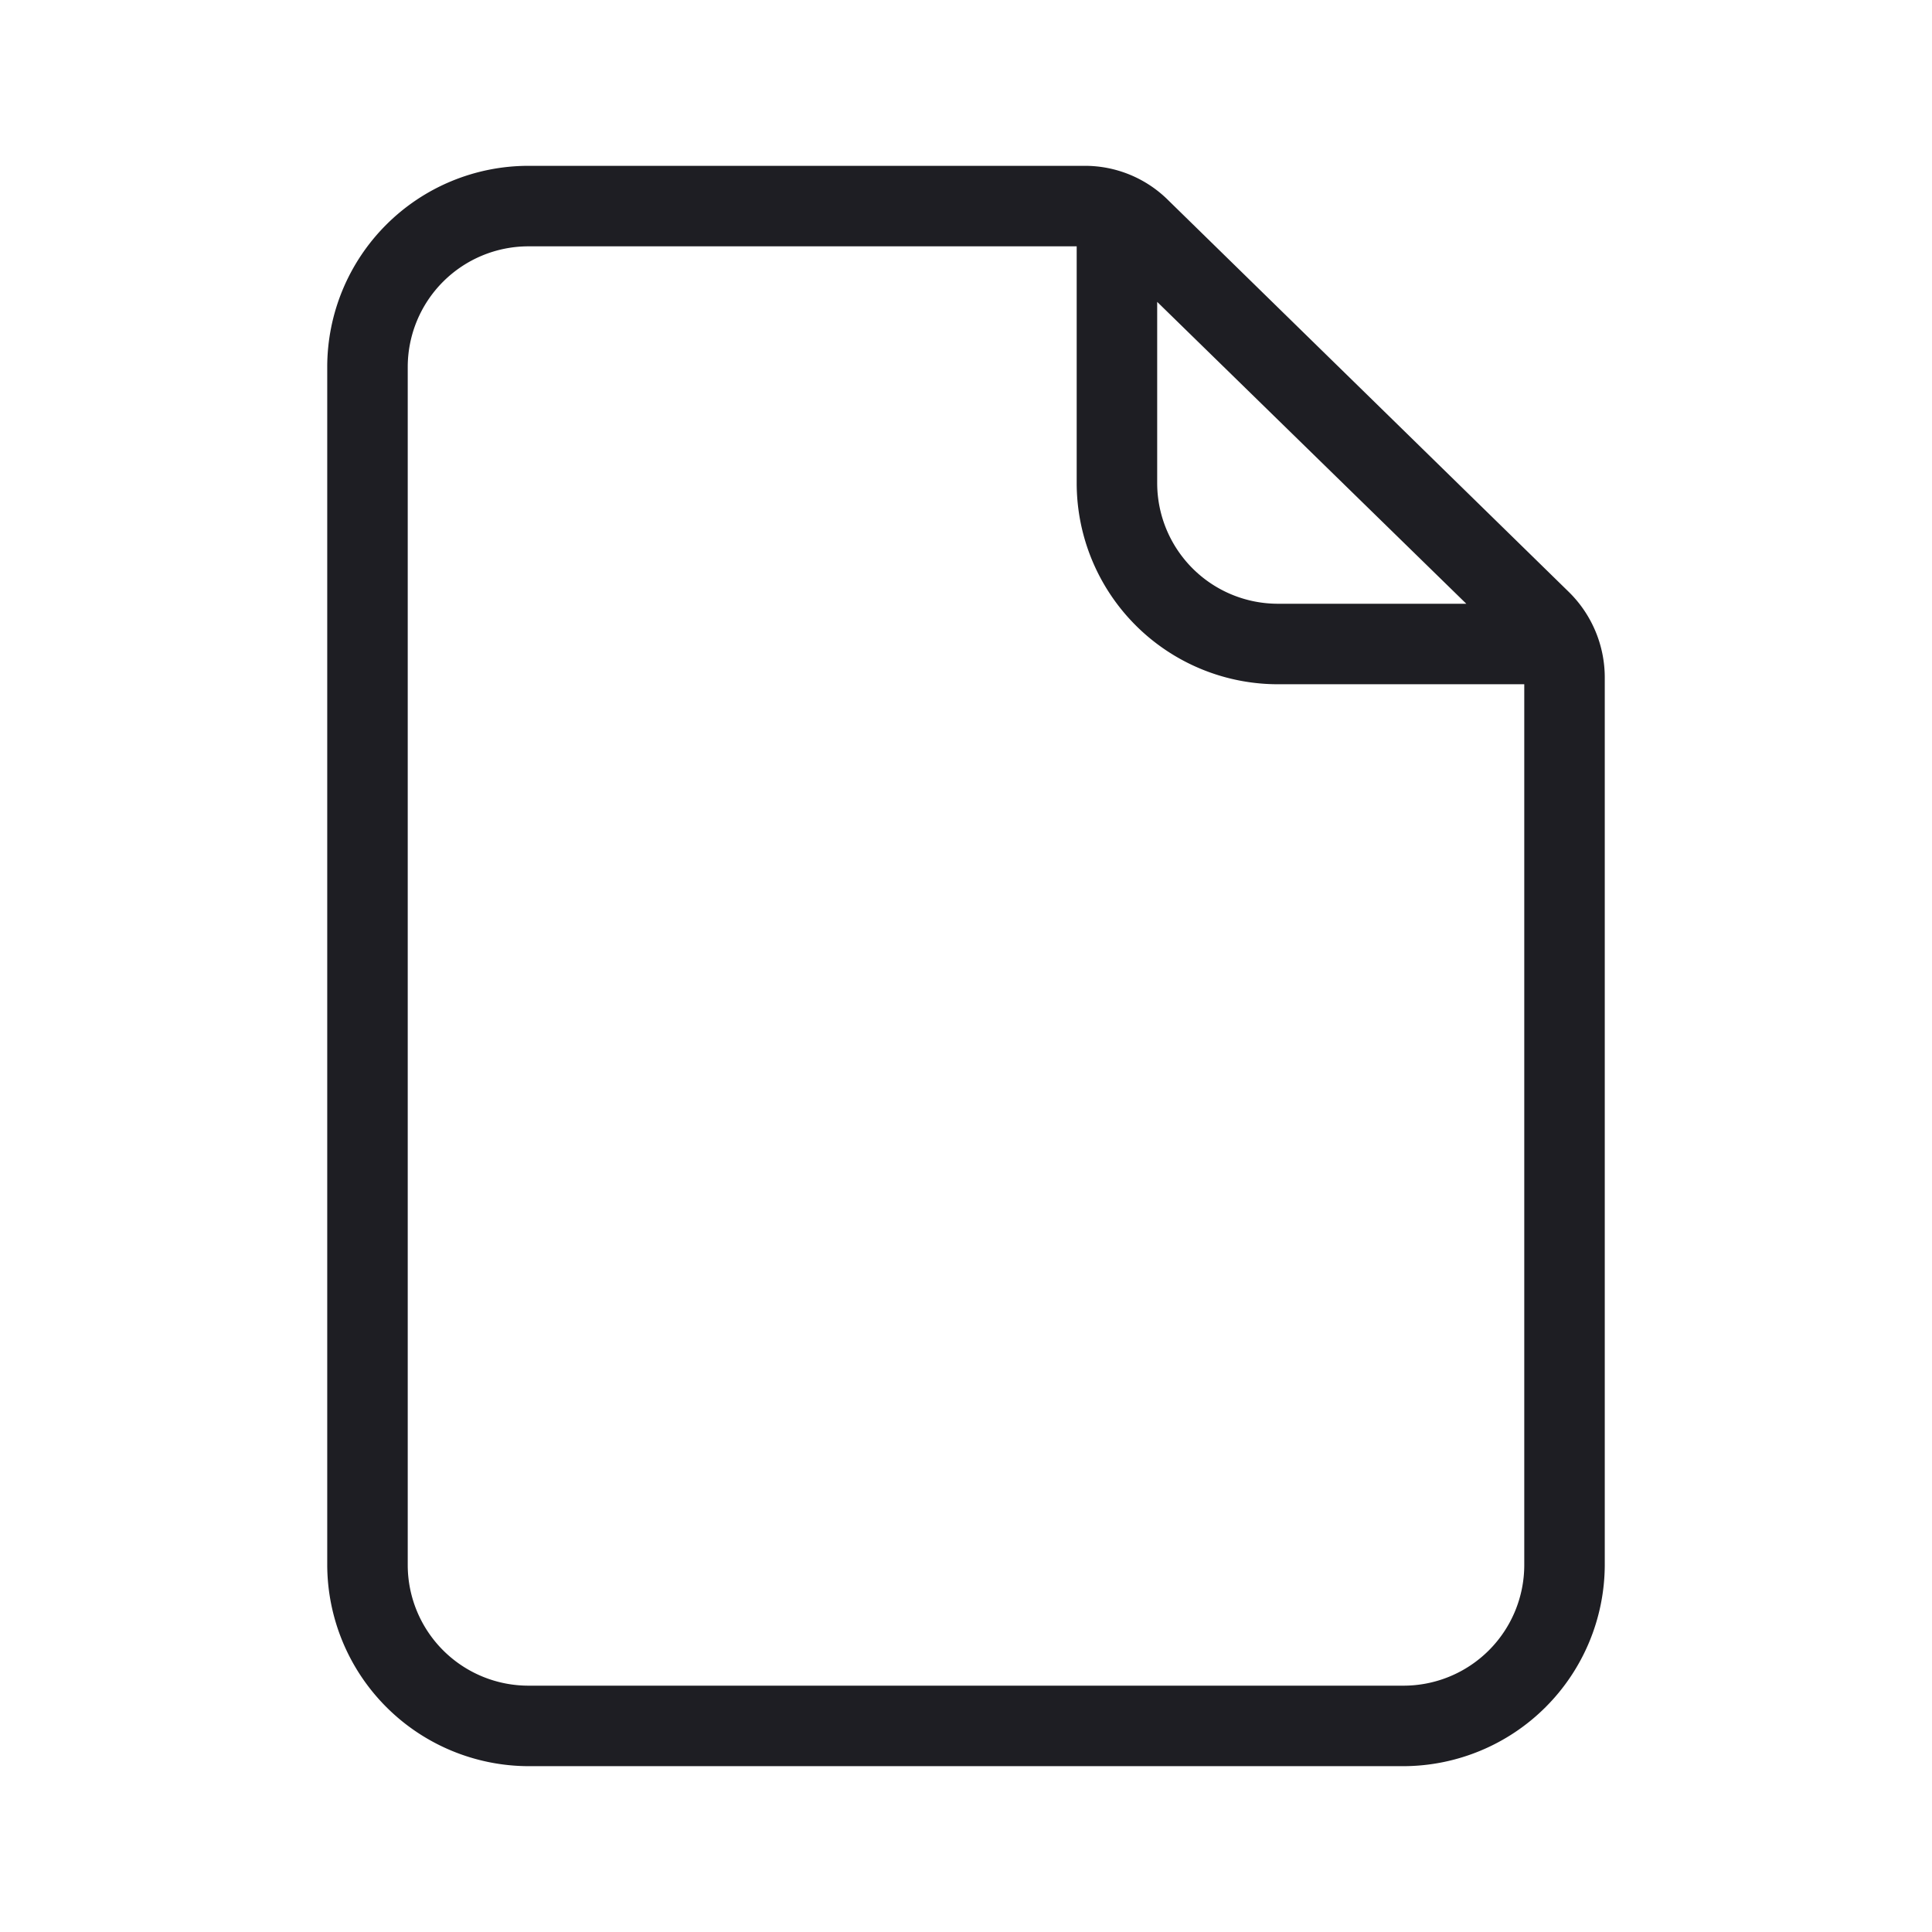 <svg xmlns="http://www.w3.org/2000/svg" viewBox="0 0 24 24">
  <g id="File_On" data-name="File On">
    <path d="M19.485,7.35l-4.97-4.86a1.466,1.466,0,0,0-1.05-.43h-6.9a2.5,2.5,0,0,0-2.5,2.5V19.44a2.507,2.507,0,0,0,2.5,2.5h10.87a2.507,2.507,0,0,0,2.5-2.5V8.42A1.49,1.49,0,0,0,19.485,7.35Zm-1.27.15h-2.34a1.5,1.5,0,0,1-1.5-1.5V3.75Zm.72,11.94a1.5,1.5,0,0,1-1.5,1.5H6.565a1.5,1.5,0,0,1-1.5-1.5V4.56a1.5,1.5,0,0,1,1.5-1.5h6.81V6a2.5,2.5,0,0,0,2.5,2.5h3.06Z" style="fill: #1e1e23"/>
  </g>
</svg>
